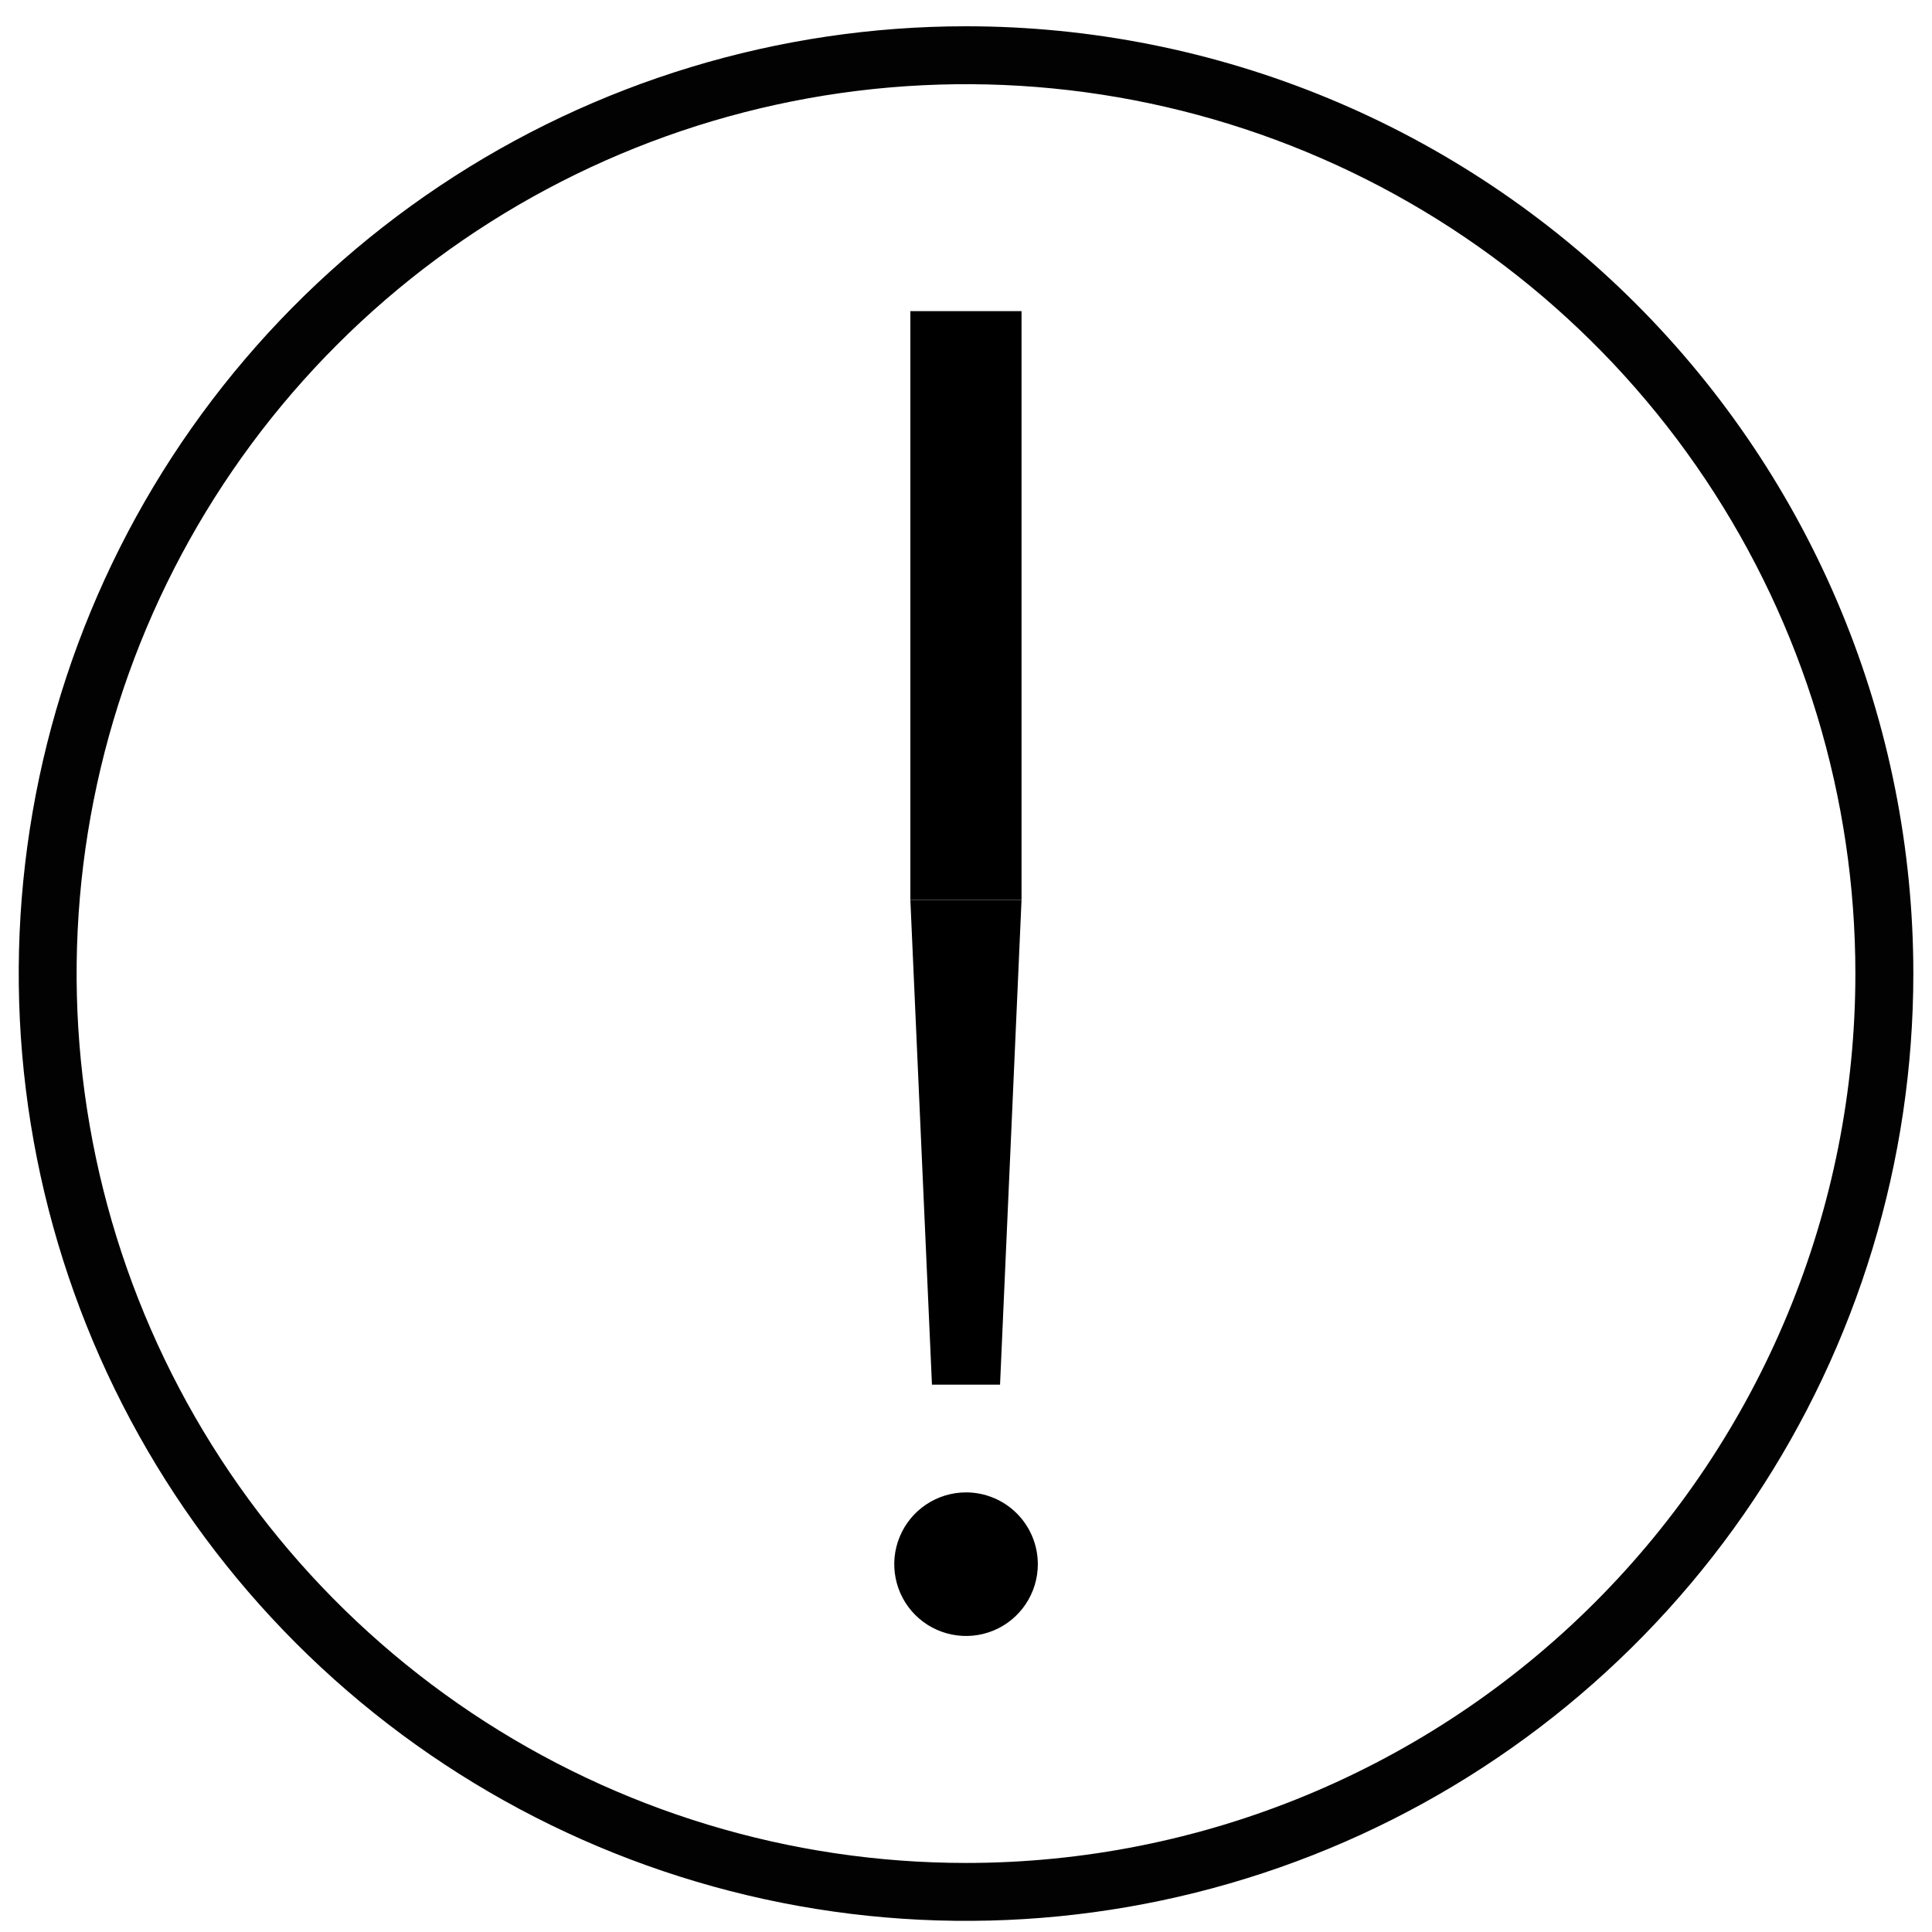 <svg width="50" height="50" viewBox="0 0 50 50" fill="none" xmlns="http://www.w3.org/2000/svg">
<path d="M25 0.68C20.151 0.68 15.411 2.118 11.38 4.812C7.348 7.506 4.206 11.335 2.351 15.815C0.495 20.294 0.01 25.224 0.956 29.979C1.902 34.735 4.237 39.103 7.666 42.532C11.095 45.96 15.463 48.295 20.218 49.241C24.974 50.187 29.903 49.701 34.383 47.846C38.863 45.99 42.691 42.848 45.385 38.816C48.079 34.785 49.517 30.045 49.517 25.196C49.517 21.976 48.883 18.788 47.651 15.814C46.419 12.839 44.613 10.137 42.336 7.86C40.059 5.584 37.357 3.778 34.382 2.546C31.407 1.314 28.219 0.68 25 0.68M25 48.213C20.448 48.213 15.997 46.863 12.212 44.334C8.427 41.805 5.477 38.21 3.735 34.004C1.993 29.798 1.537 25.17 2.425 20.706C3.313 16.241 5.505 12.139 8.724 8.92C11.943 5.701 16.045 3.509 20.509 2.621C24.974 1.733 29.602 2.189 33.808 3.931C38.014 5.673 41.609 8.623 44.138 12.408C46.667 16.194 48.017 20.644 48.017 25.196C48.017 28.219 47.422 31.212 46.265 34.004C45.108 36.797 43.413 39.334 41.275 41.471C39.138 43.609 36.601 45.304 33.808 46.461C31.016 47.618 28.023 48.213 25 48.213Z" fill="#020202"/>
<path d="M25.881 35.835H24.119L23.56 23.292H26.437L25.881 35.835Z" fill="black"/>
<path d="M23.56 23.291V8.052H26.437V23.291" fill="black"/>
<path d="M26.859 40.481C26.859 40.849 26.75 41.208 26.546 41.513C26.342 41.819 26.052 42.057 25.712 42.198C25.373 42.338 24.999 42.375 24.639 42.303C24.278 42.232 23.947 42.055 23.687 41.795C23.427 41.535 23.25 41.204 23.179 40.843C23.107 40.483 23.144 40.109 23.285 39.77C23.425 39.431 23.663 39.14 23.969 38.936C24.274 38.732 24.634 38.623 25.001 38.623C25.494 38.623 25.966 38.819 26.315 39.167C26.663 39.516 26.859 39.988 26.859 40.481Z" fill="black"/>
</svg>
